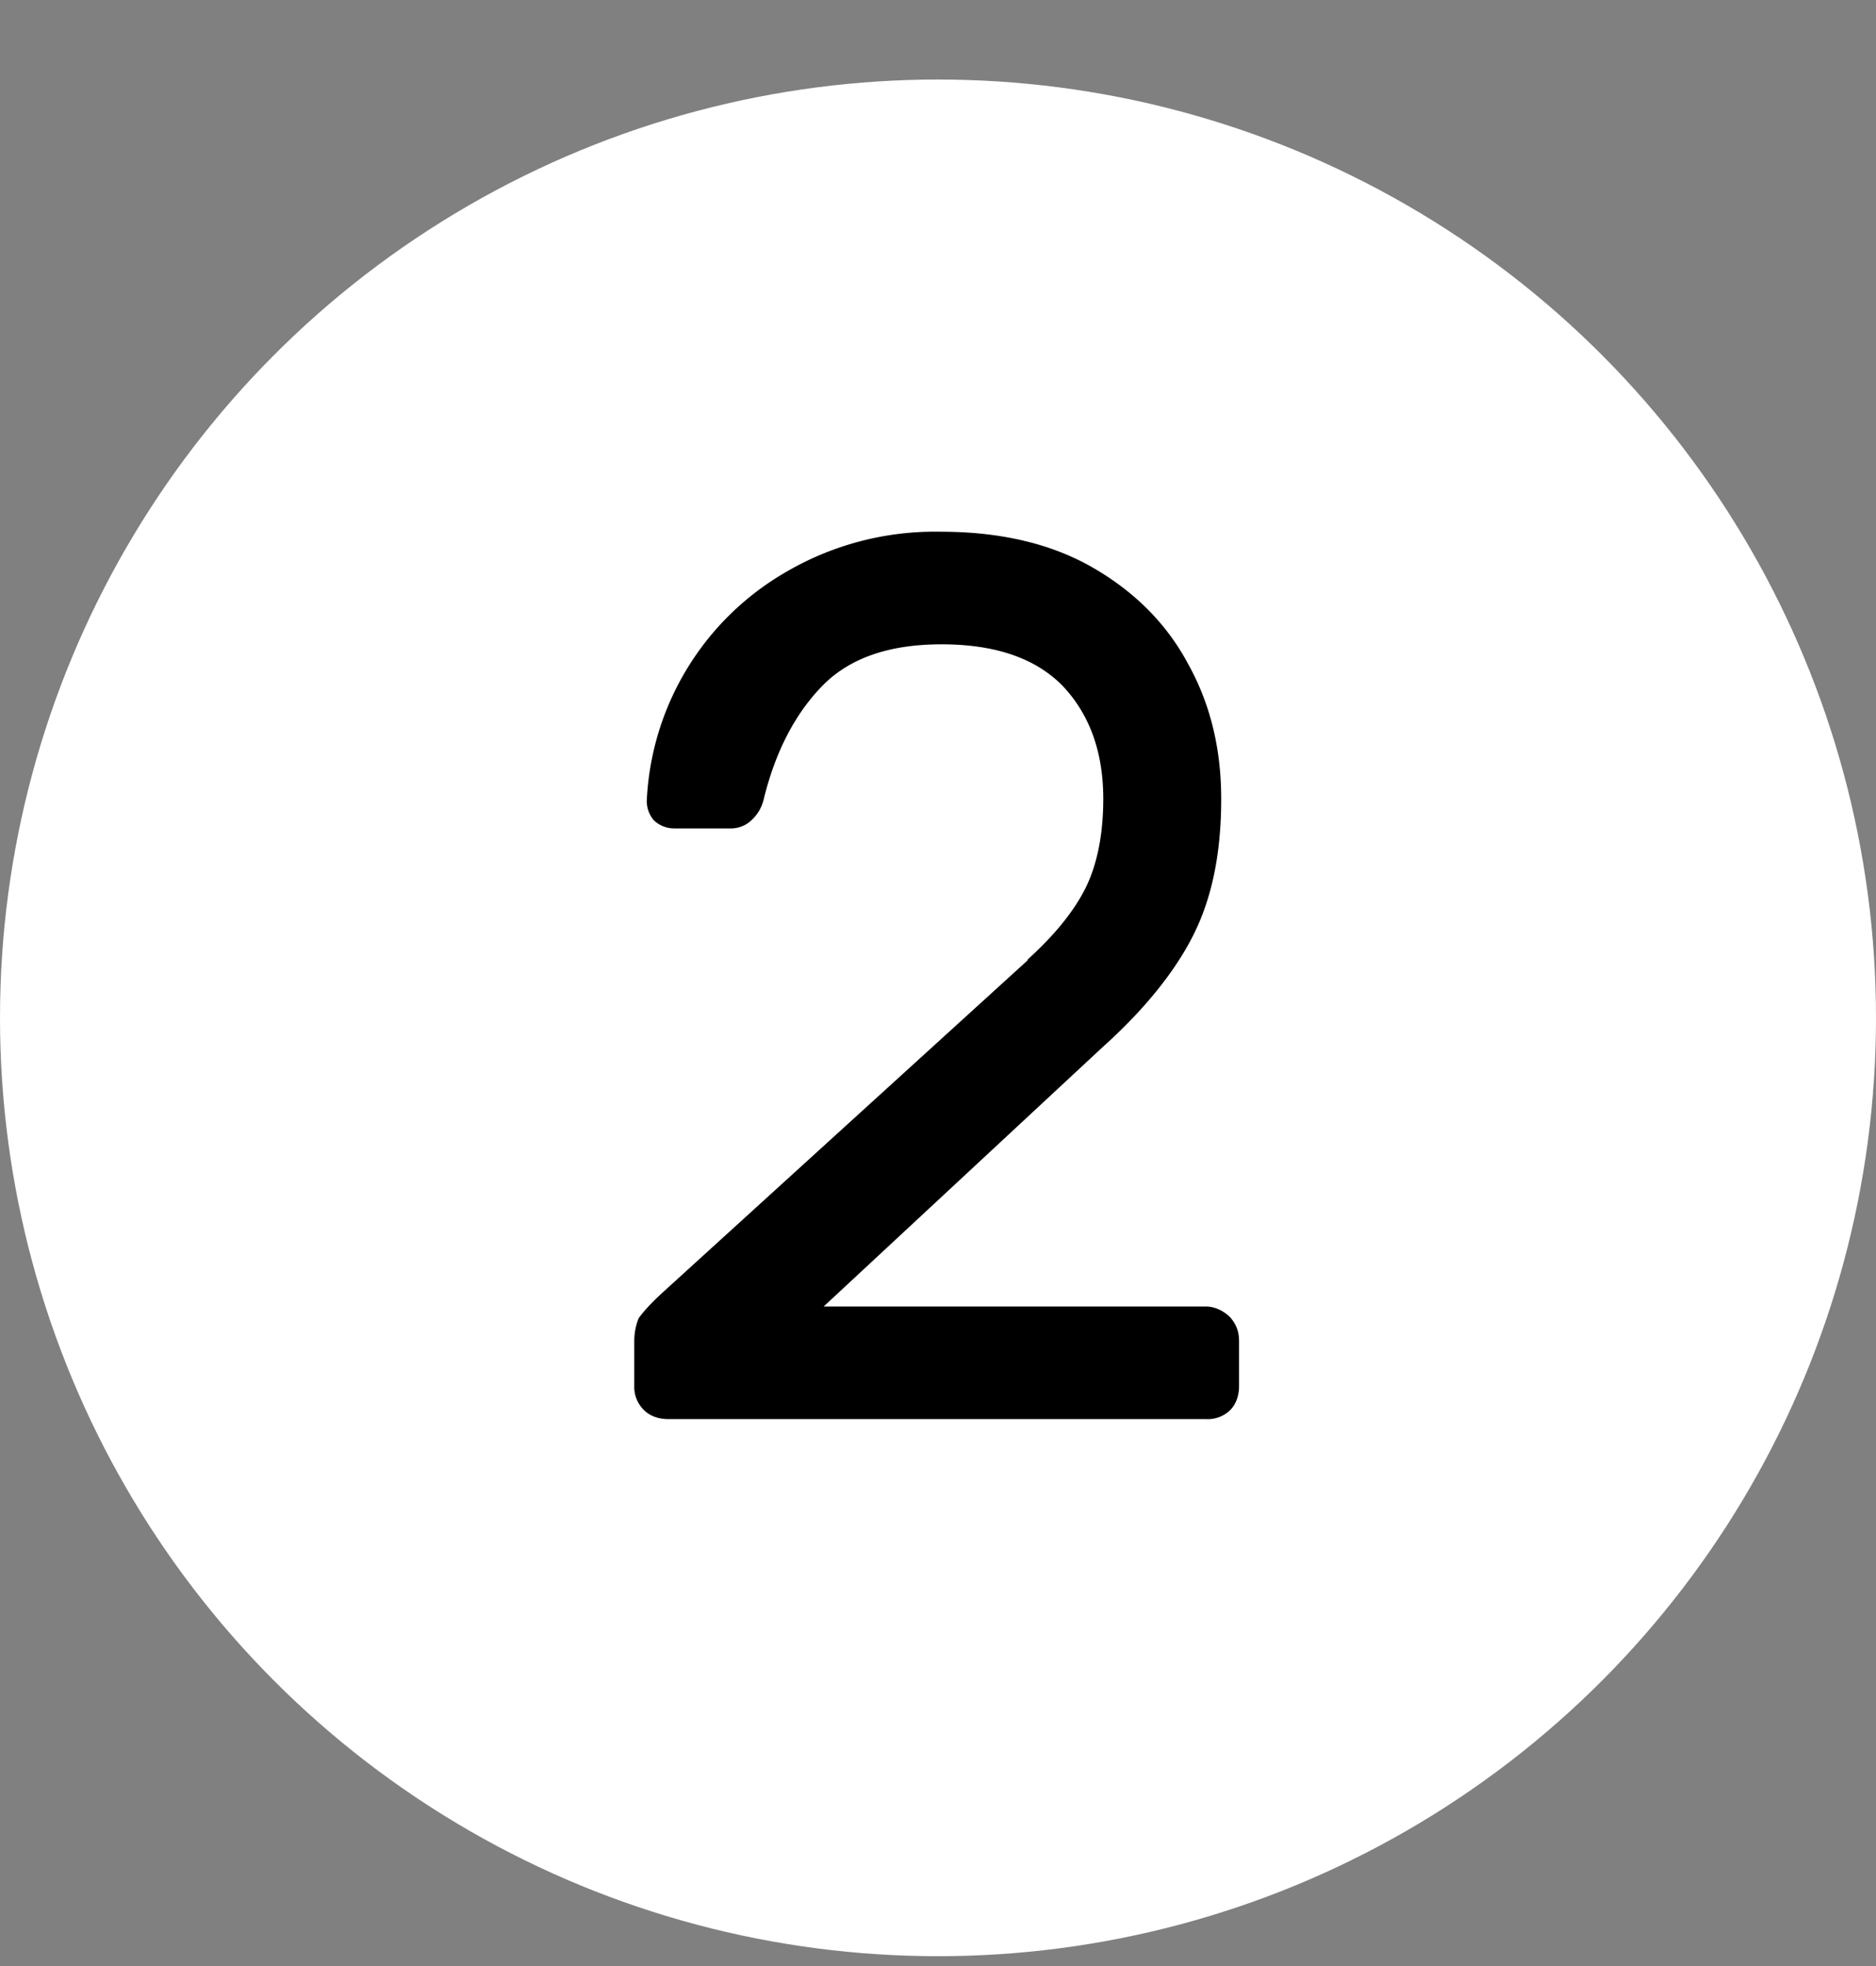 <svg width="21" height="22" fill="none" xmlns="http://www.w3.org/2000/svg"><rect width="100%" height="100%" fill="#808080" stroke="none"/><circle cx="10.5" cy="11.39" r="10.5" fill="#fff"/><path d="M11.5 10.74c.3-.27.52-.54.65-.8s.2-.6.2-1c0-.52-.15-.94-.45-1.26-.3-.31-.75-.47-1.36-.47-.6 0-1.04.16-1.34.47-.3.31-.52.73-.65 1.26a.46.46 0 0 1-.14.24.33.33 0 0 1-.22.09h-.64a.33.33 0 0 1-.23-.09.33.33 0 0 1-.08-.22A3.12 3.12 0 0 1 8.8 6.4a3.3 3.3 0 0 1 1.73-.45c.66 0 1.23.13 1.7.4s.83.63 1.07 1.08c.25.45.37.95.37 1.51 0 .6-.1 1.1-.31 1.52-.2.4-.54.83-1.02 1.26l-3.12 2.9h4.28c.1 0 .2.05.27.12.07.08.1.16.1.27v.5c0 .1-.03.2-.1.27a.36.36 0 0 1-.27.1H7.48c-.1 0-.2-.03-.27-.1a.36.36 0 0 1-.11-.27v-.5c0-.1.02-.19.05-.26.05-.07.13-.16.26-.28l4.1-3.73Z" fill="#000"/></svg>